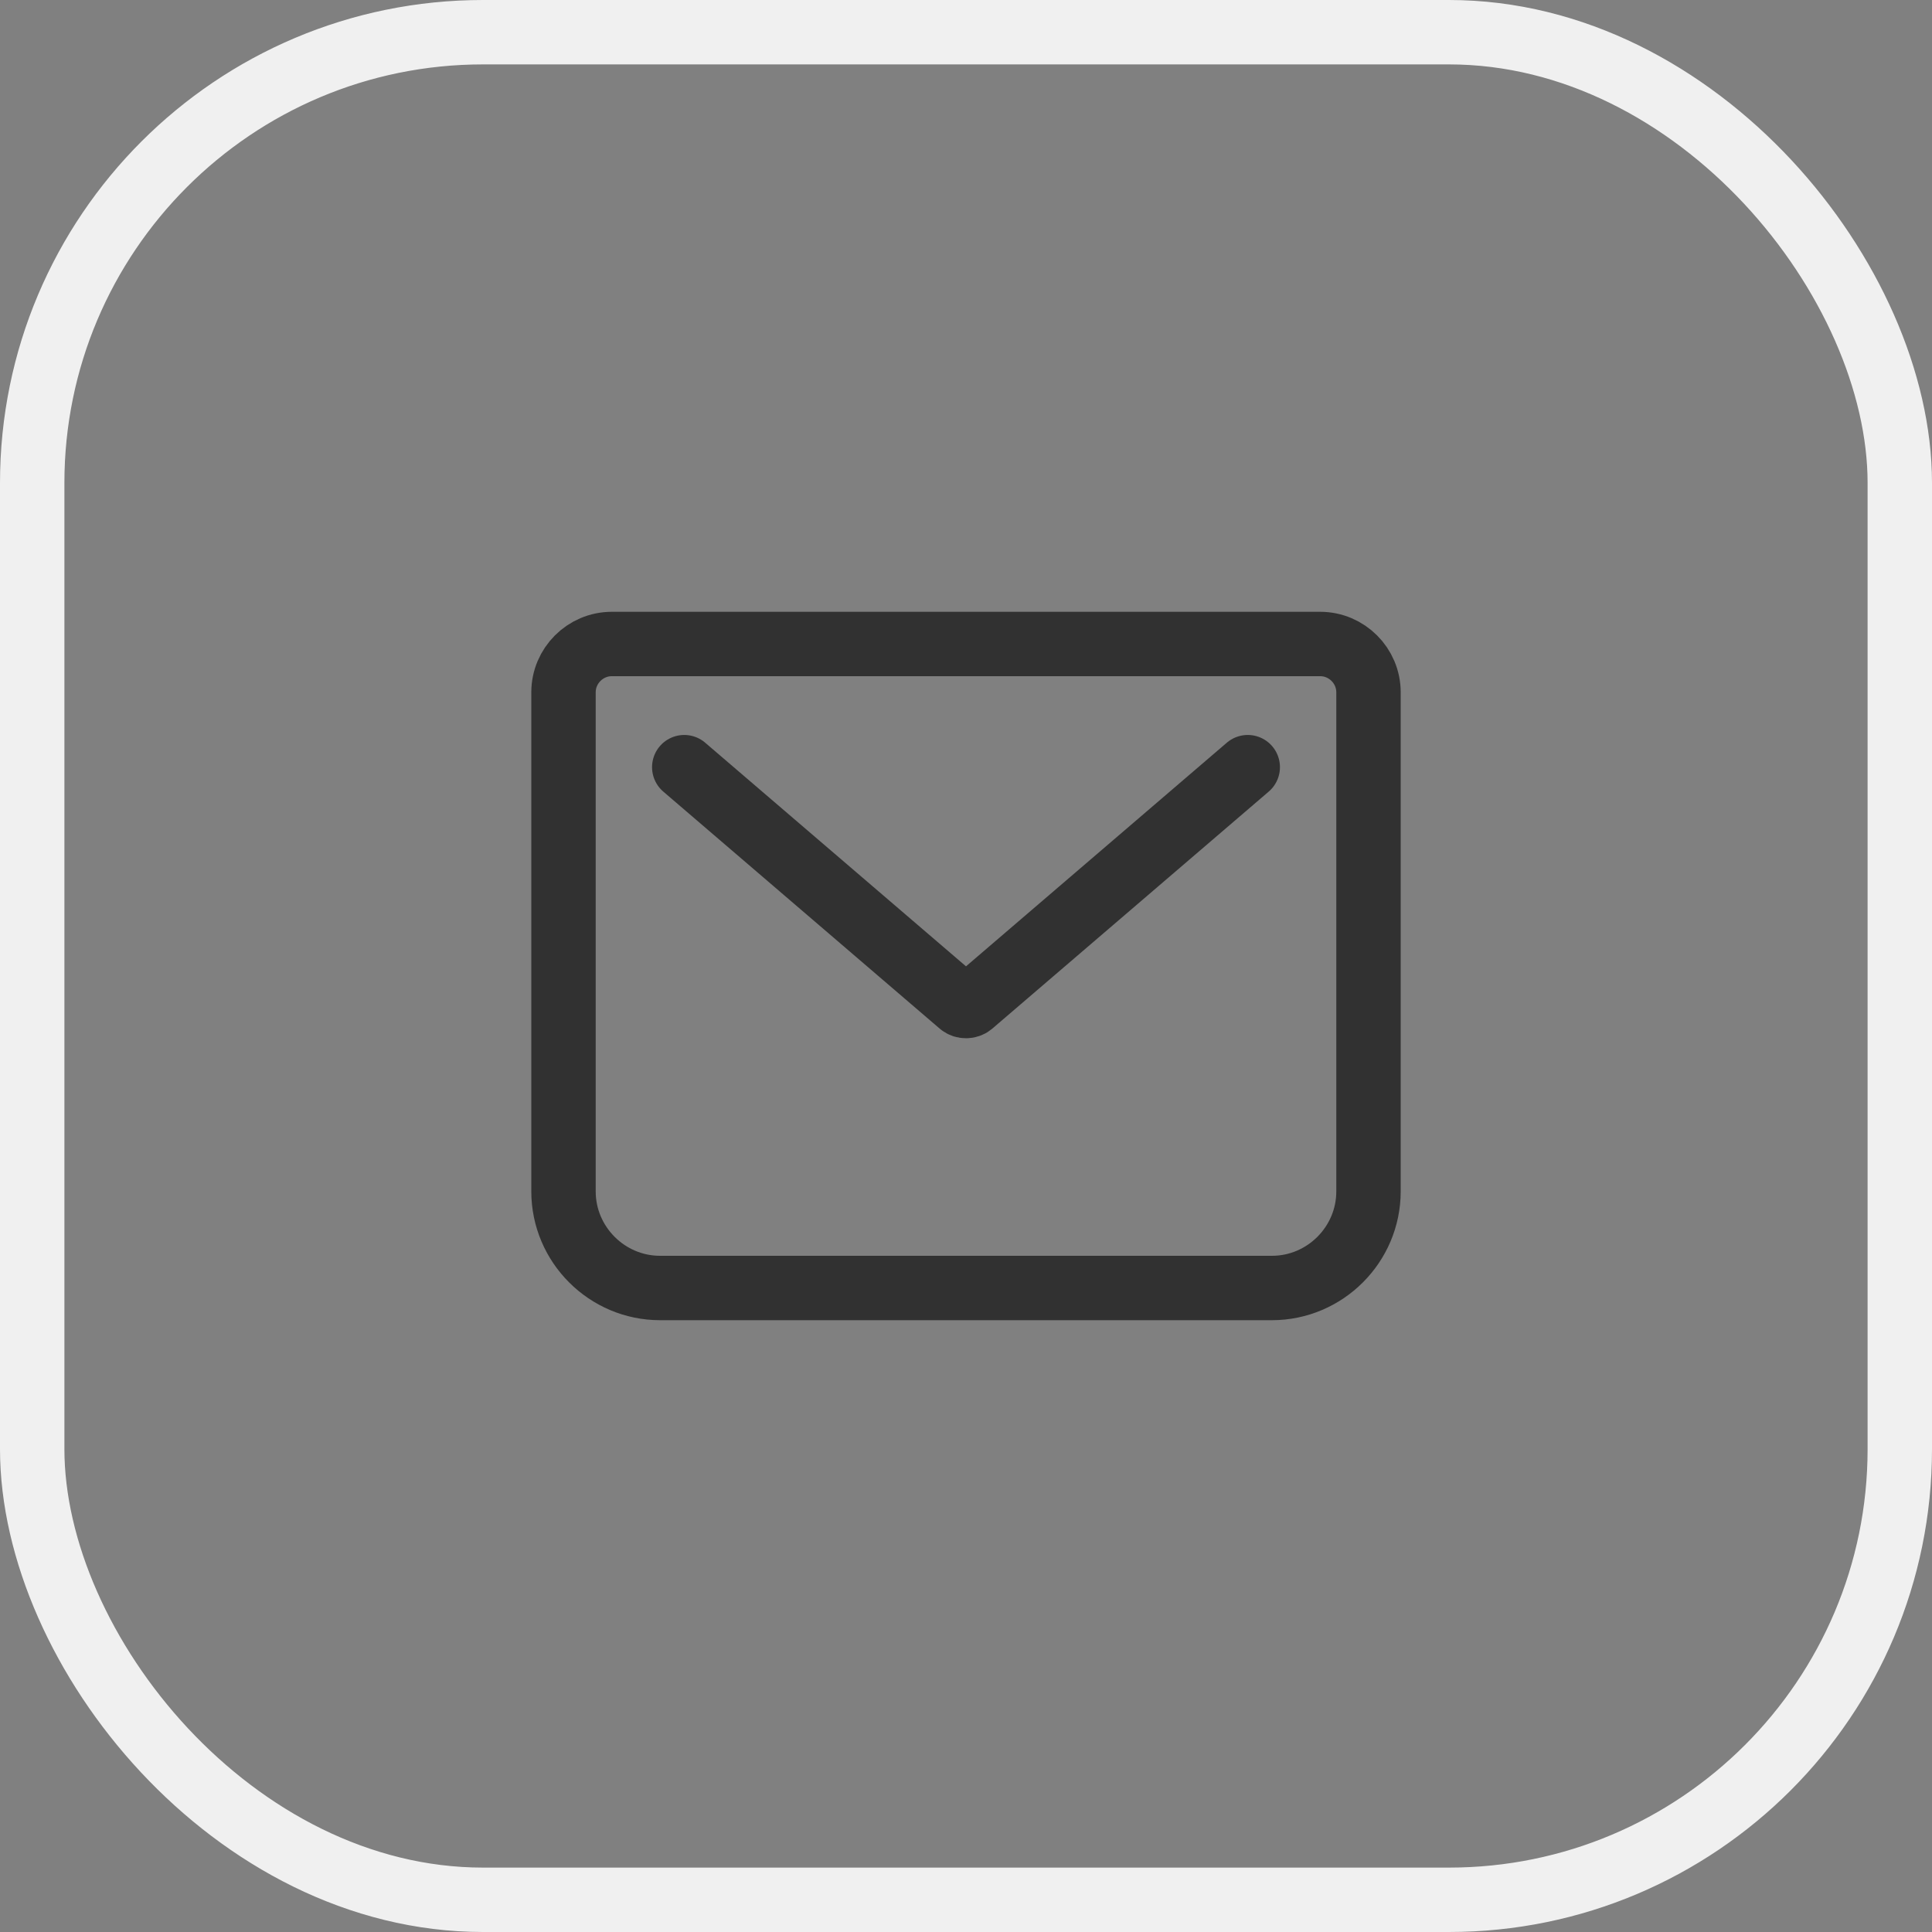 <svg width="60" height="60" viewBox="0 0 60 60" fill="none" xmlns="http://www.w3.org/2000/svg">
<rect x="0" y="0" width="60" height="60" fill="#808080" stroke="none"/>
<rect x="1" y="1" width="58" height="58" rx="14" stroke="#F0F0F0" stroke-width="2"/>
<path d="M21.25 23.825L29.837 31.188C29.925 31.262 30.075 31.262 30.163 31.188L38.75 23.825M19 20H41C41.825 20 42.5 20.675 42.5 21.5V37C42.5 38.65 41.15 40 39.5 40H20.5C18.85 40 17.5 38.65 17.5 37V21.5C17.5 20.675 18.175 20 19 20Z" stroke="#313131" stroke-width="2" stroke-linecap="round" stroke-linejoin="round"/>
</svg>

